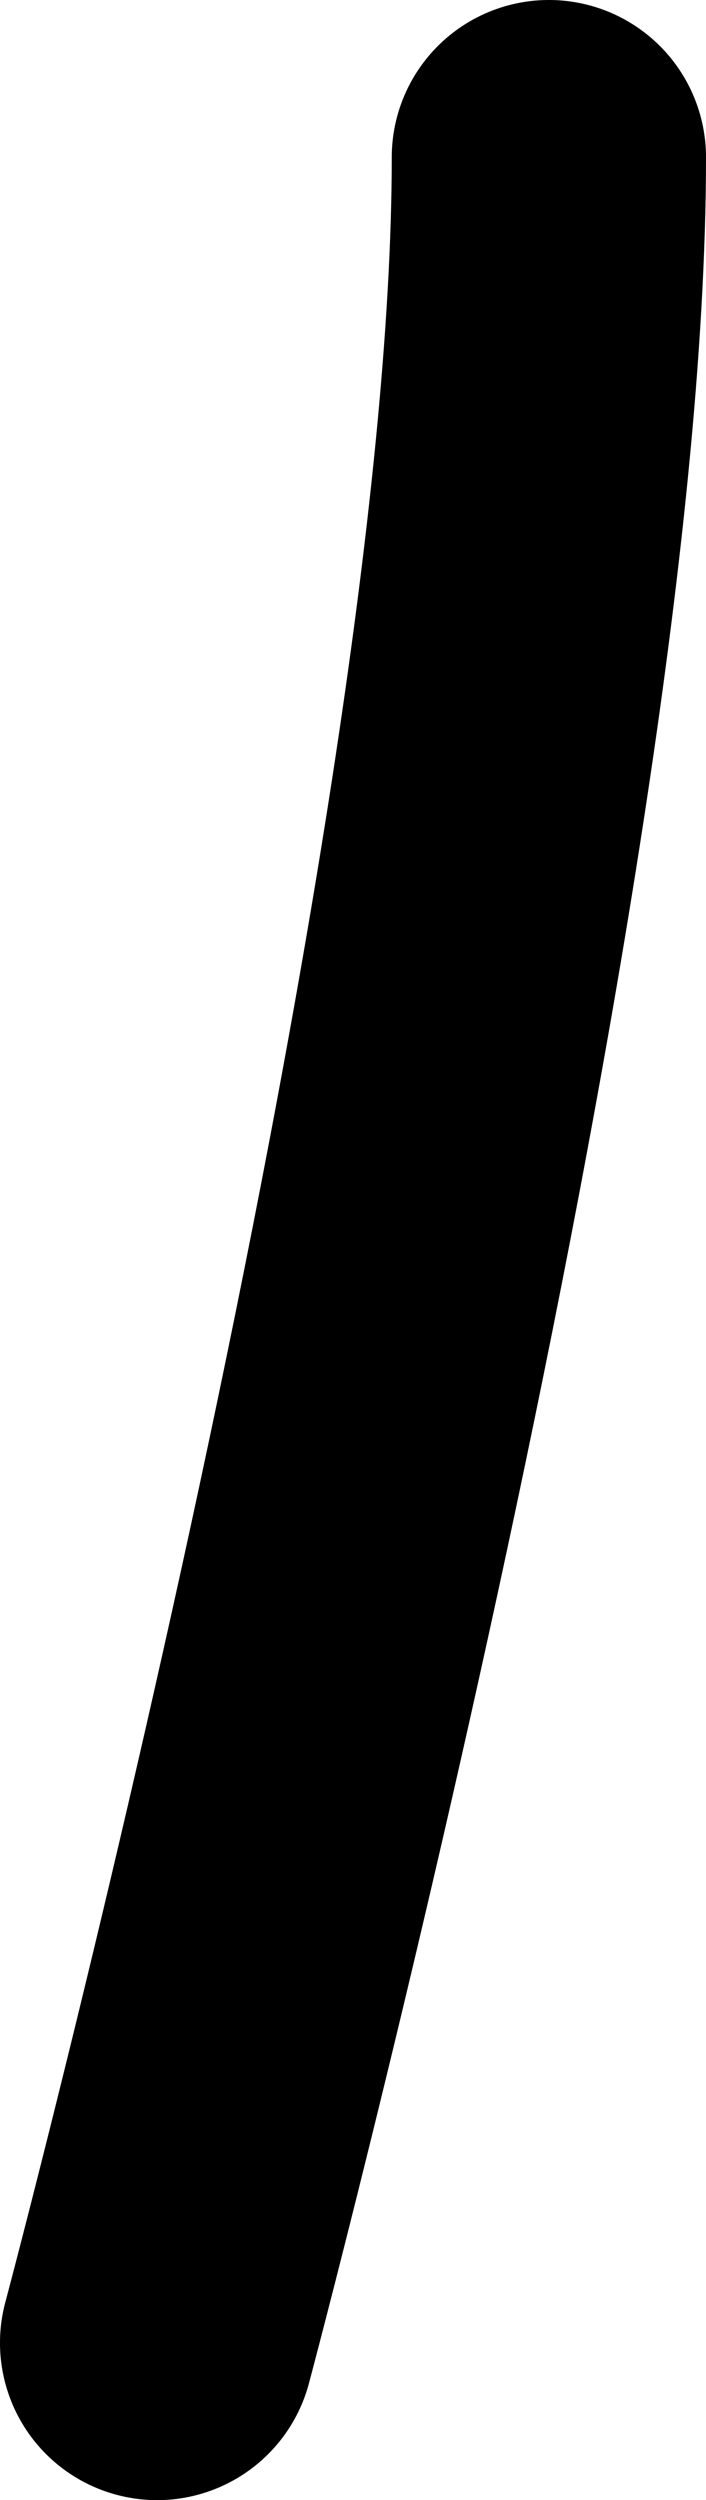 <svg version="1.1" xmlns="http://www.w3.org/2000/svg" xmlns:xlink="http://www.w3.org/1999/xlink" width="3.37" height="11.921" viewBox="0,0,3.37,11.921"><g transform="translate(-239.133,-168.728)"><g data-paper-data="{&quot;isPaintingLayer&quot;:true}" fill="none" fill-rule="nonzero" stroke="#000000" stroke-width="1.5" stroke-linecap="round" stroke-linejoin="miter" stroke-miterlimit="10" stroke-dasharray="" stroke-dashoffset="0" style="mix-blend-mode: normal"><path d="M241.753,169.478c0,3.418 -1.87,10.421 -1.87,10.421" data-paper-data="{&quot;index&quot;:null}"/></g></g></svg>